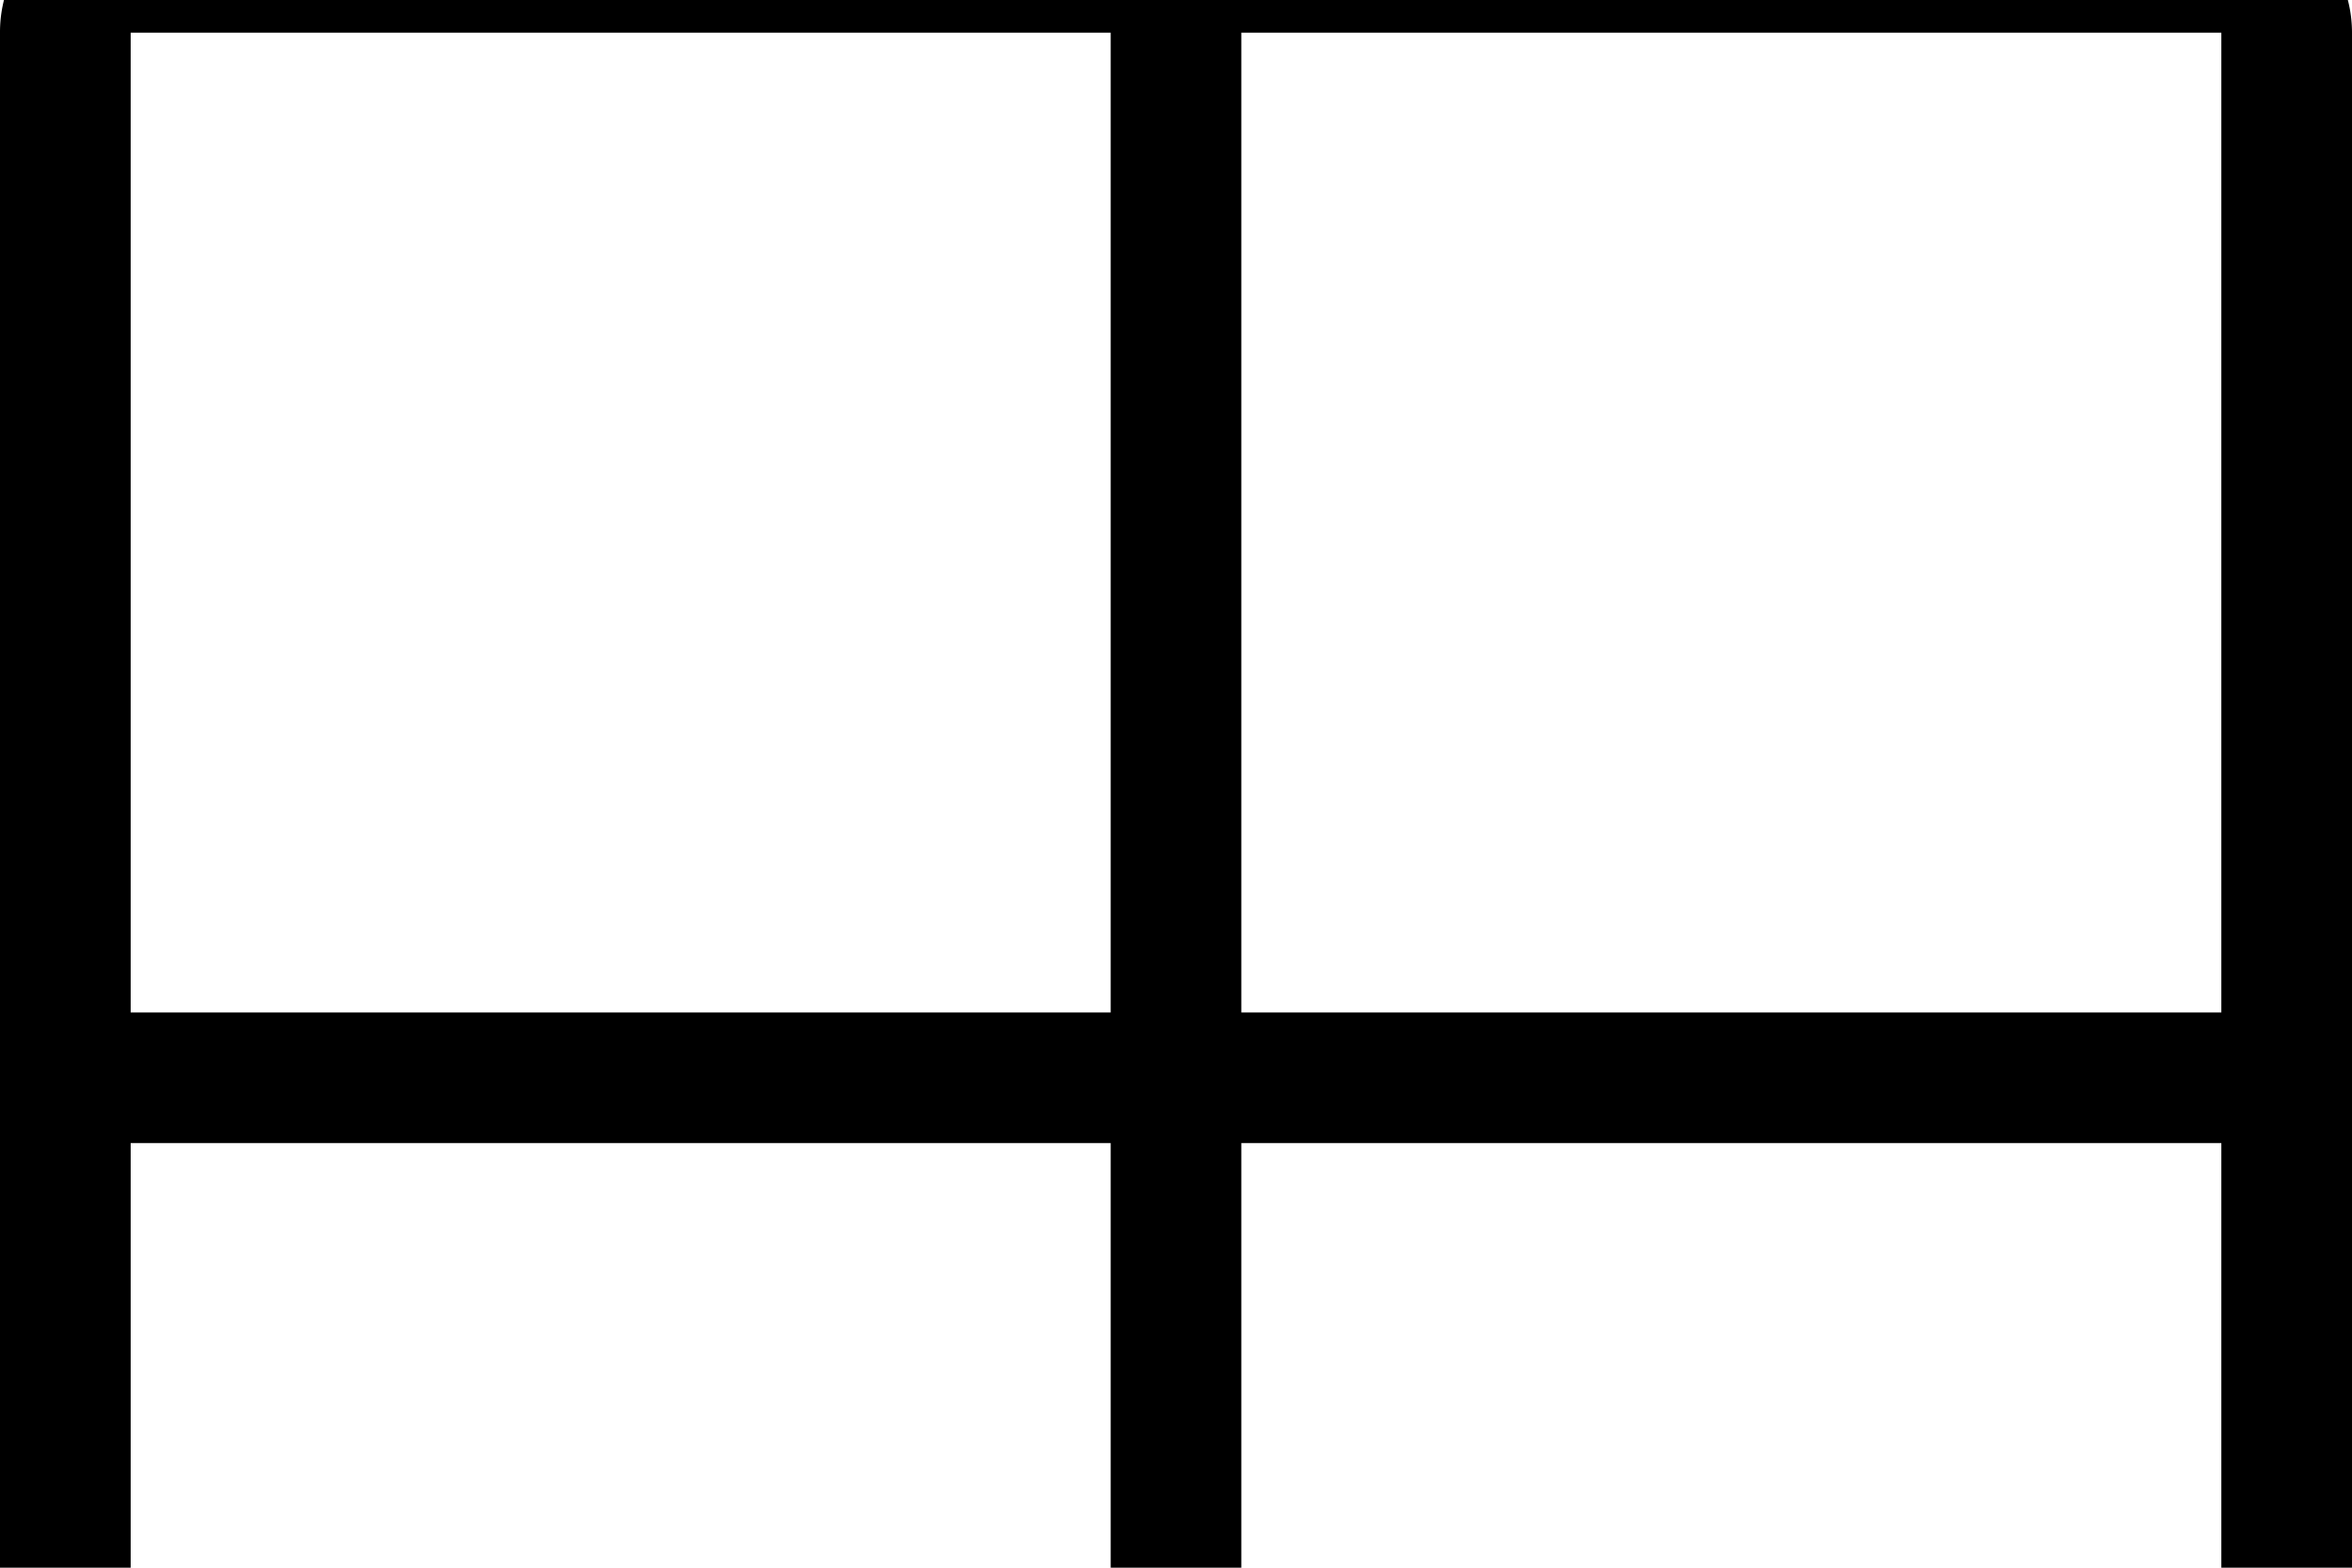 <svg width="1800" height="1200" viewBox="0 0 1800 1200" xmlns="http://www.w3.org/2000/svg"><path d="M1800 775V25a100 100 0 00-100-100h-125a312 312 0 0032-273 277 277 0 00-257-177 274 274 0 00-100 18.5c-93.5 36-260.5 225.5-350 334-90.5-108.5-257.5-300-350-334A274.5 274.5 0 00450-525a277.5 277.5 0 00-257 176.5 269 269 0 0042.5 245c6.5 10 14 19 21.5 28H100A100 100 0 000 24.5V775a50 50 0 000 100v750a100 100 0 00100 100h750a50 50 0 00100 0h750a100 100 0 00100-100V875a50 50 0 000-100zm-100 0H950V25h750v750zM1287-413a175.5 175.5 0 01227 100c36 91-14 238-114 238H950s246.5-303.5 337-338zM287-313a175.5 175.5 0 01227-100c89.5 34.5 336 338 336 338H450c-100 0-200-147-164-237.5l1-.5zM100 25h750v750H100V25zm0 1600V875h750v750H100zm1600 0H950V875h750v750z" fill-rule="evenodd"/></svg>